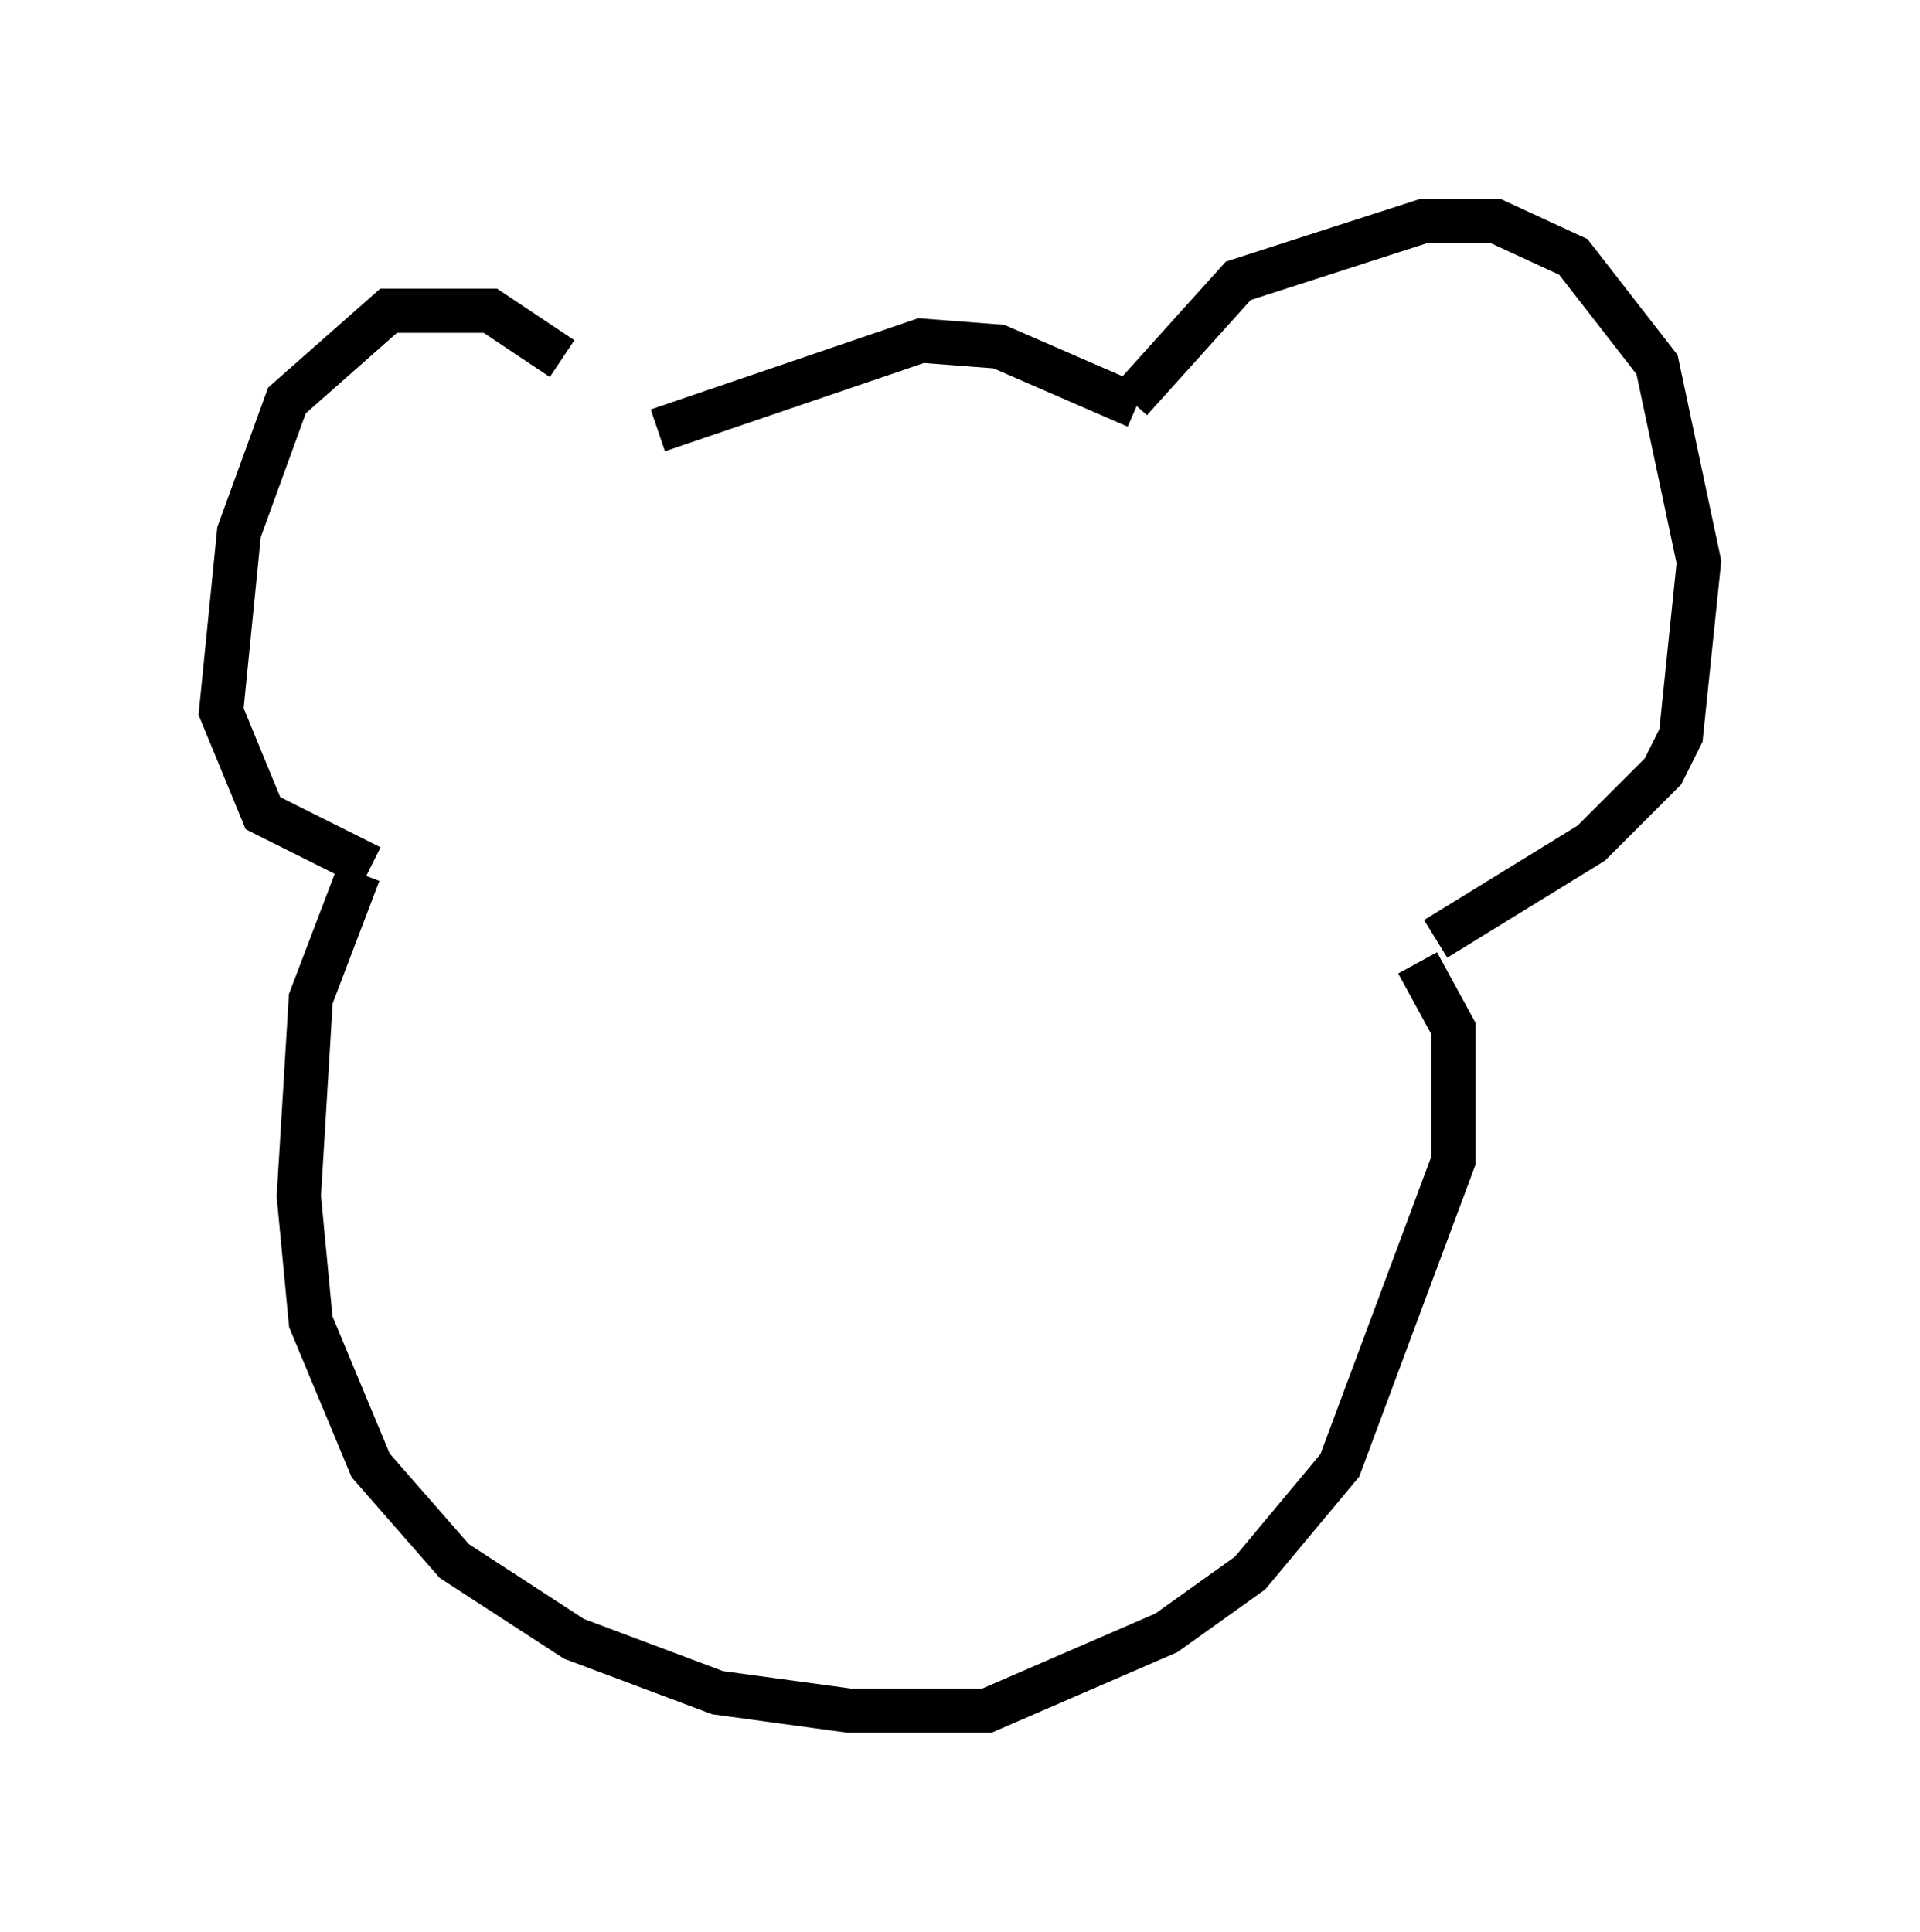<?xml version="1.0" encoding="utf-8" ?>
<svg baseProfile="full" height="43.694" version="1.1" width="43.423" xmlns="http://www.w3.org/2000/svg" xmlns:ev="http://www.w3.org/2001/xml-events" xmlns:xlink="http://www.w3.org/1999/xlink"><defs /><rect fill="white" height="43.694" width="43.423" x="0" y="0" /><path d="M14.878, 10.954 m-2.165, -2.842 l-1.624, -1.083 -2.3, 0.0 l-2.3, 2.03 -1.083, 2.977 l-0.406, 4.059 0.947, 2.3 l2.436, 1.218 m6.495, -9.878 l5.954, -2.03 1.759, 0.135 l3.112, 1.353 m-0.135, -0.135 l2.436, -2.706 4.195, -1.353 l1.624, 0.0 1.759, 0.812 l1.894, 2.436 0.947, 4.465 l-0.406, 3.924 -0.406, 0.812 l-1.624, 1.624 -3.518, 2.165 m-24.357, -1.488 l-1.083, 2.842 -0.271, 4.465 l0.271, 2.842 1.353, 3.248 l1.894, 2.165 2.706, 1.759 l3.248, 1.218 2.977, 0.406 l3.112, 0.0 4.059, -1.759 l1.894, -1.353 2.03, -2.436 l2.571, -6.901 0.0, -2.977 l-0.812, -1.488 " fill="none" stroke="black" stroke-width="1" /></svg>
